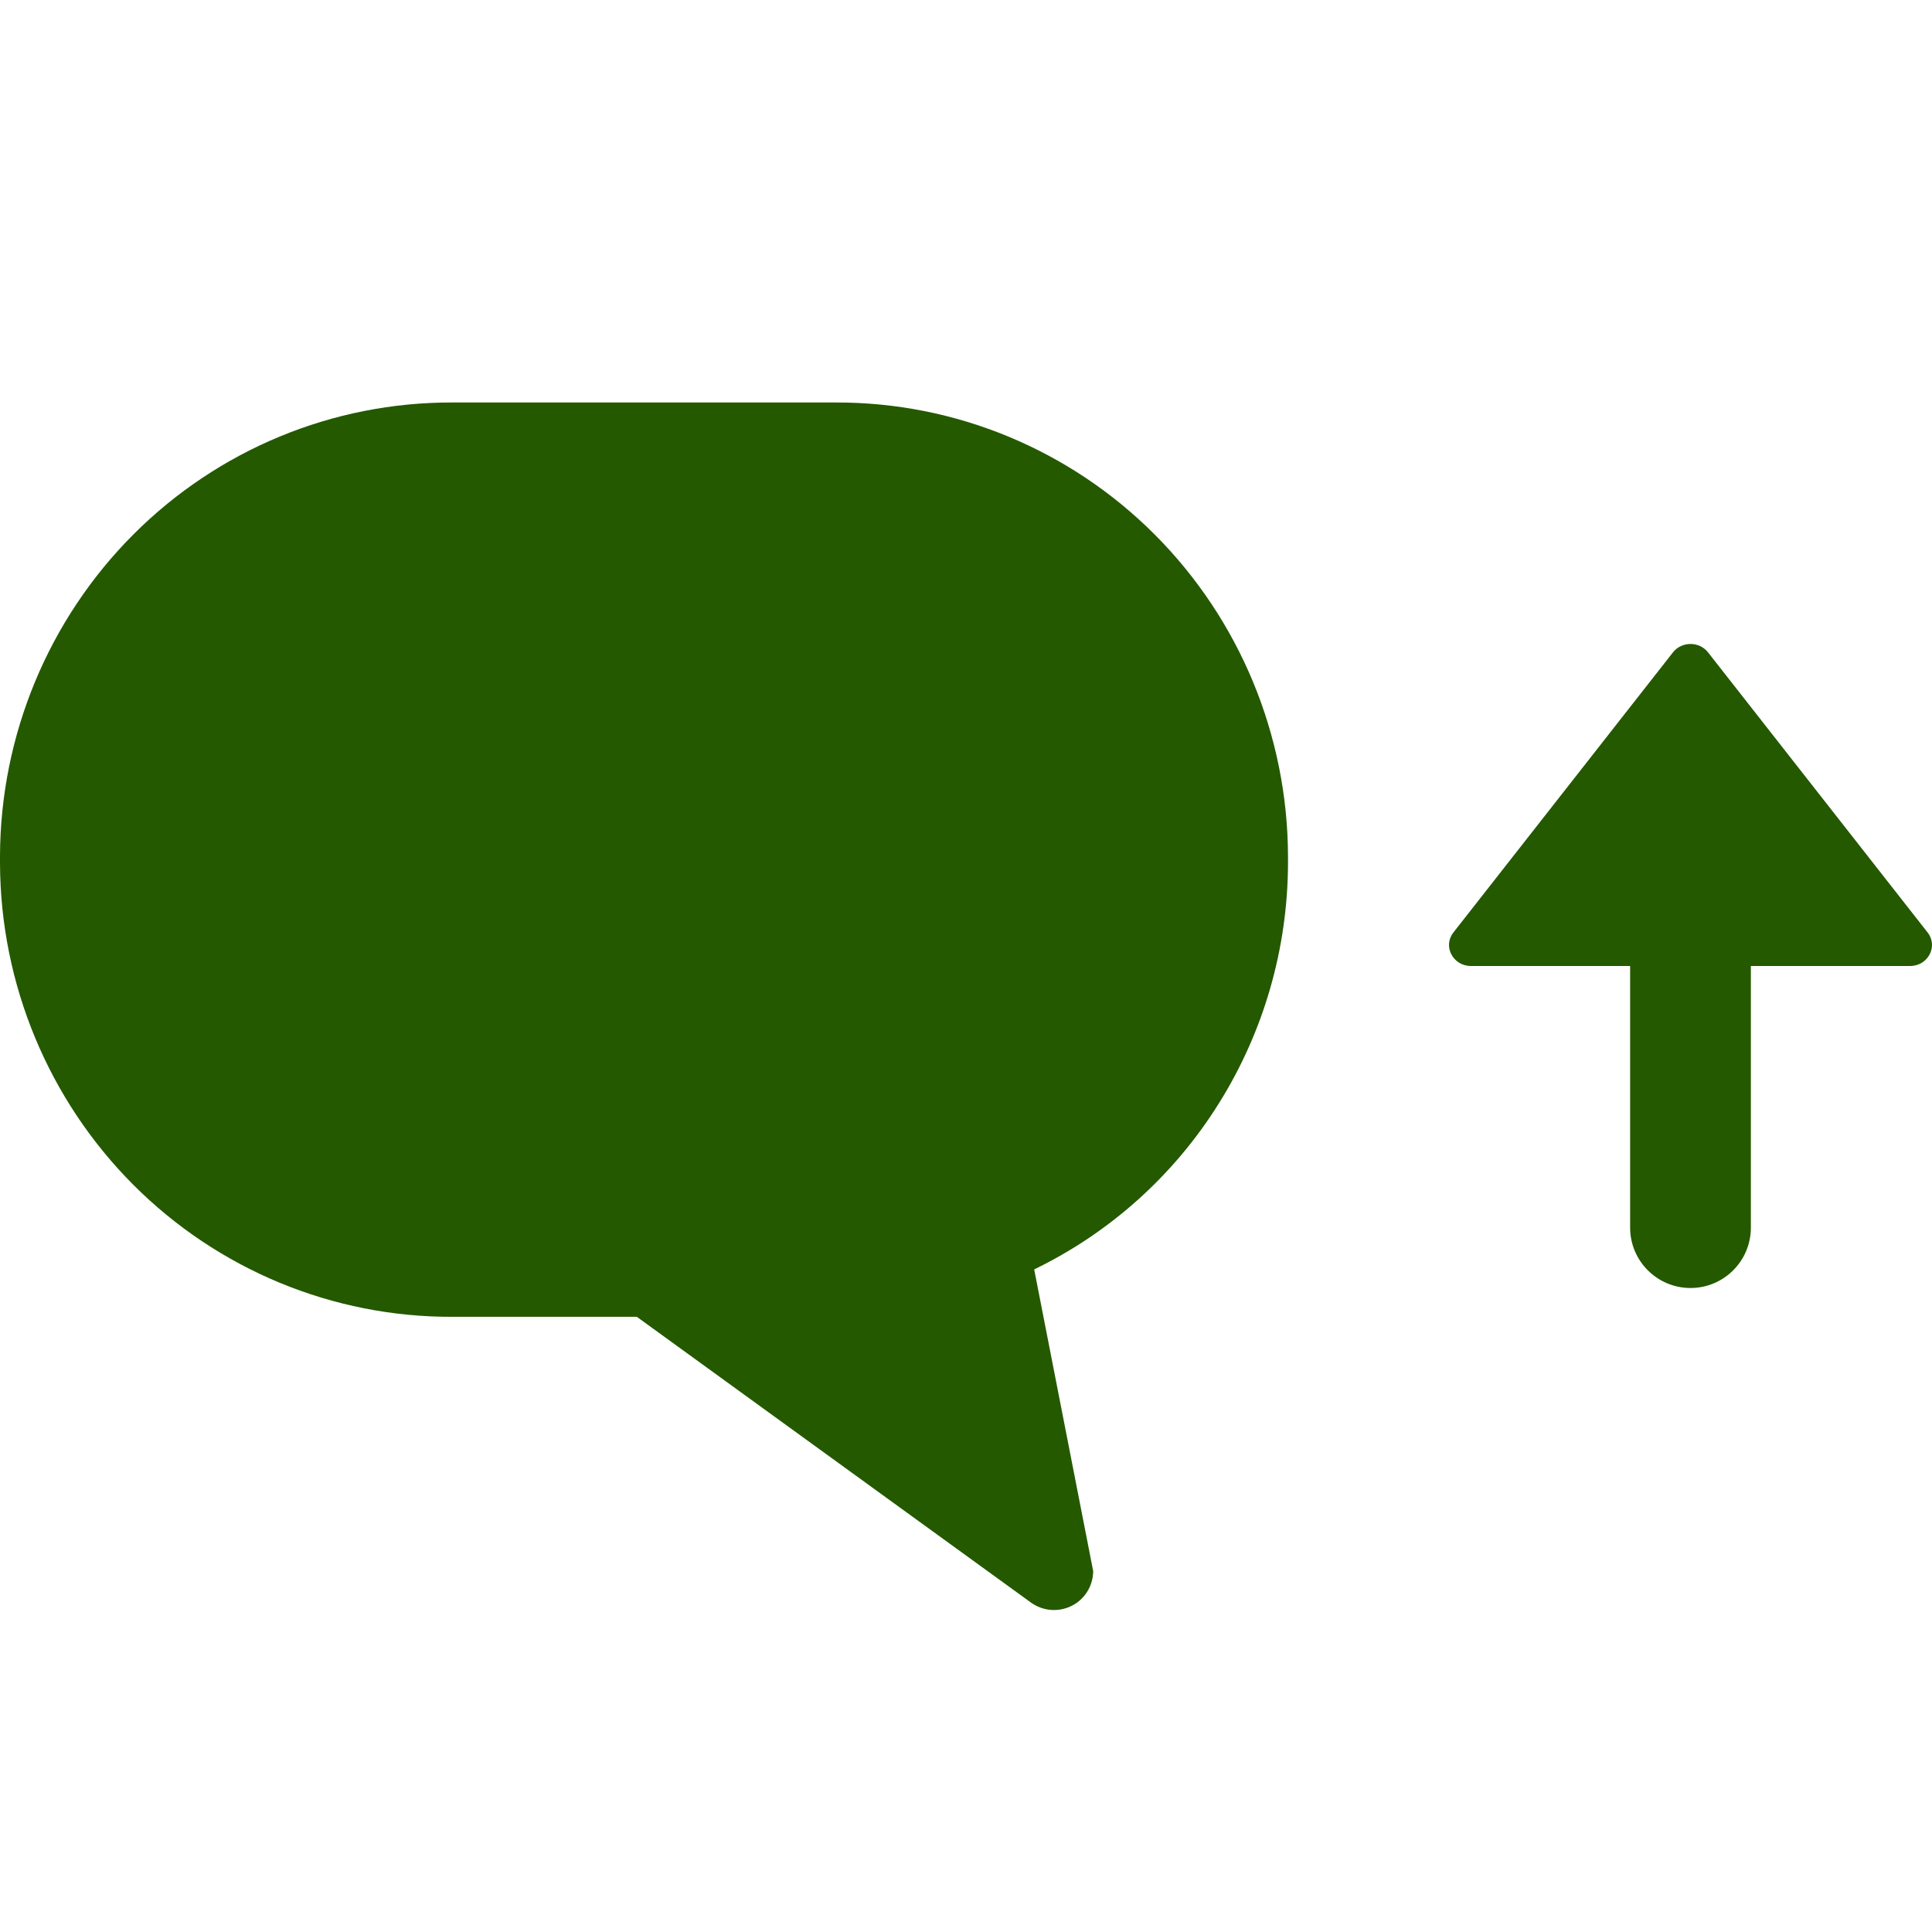<svg width="24" height="24" viewBox="0 0 24 24" fill="none" xmlns="http://www.w3.org/2000/svg">
<path d="M10.38 5H5.62C4.135 4.995 2.709 5.585 1.655 6.641C0.602 7.697 0.006 9.132 0 10.63V10.727C0.006 12.226 0.602 13.661 1.655 14.717C2.709 15.773 4.135 16.363 5.62 16.358H7.911L12.817 19.915C12.894 19.967 12.984 19.997 13.077 20C13.169 20.003 13.261 19.98 13.341 19.933C13.413 19.891 13.473 19.83 13.515 19.757C13.557 19.684 13.579 19.601 13.58 19.517L12.847 15.769C13.788 15.313 14.584 14.599 15.141 13.707C15.699 12.816 15.996 11.784 16 10.73V10.633C15.995 9.134 15.399 7.698 14.346 6.642C13.292 5.585 11.866 4.995 10.38 5Z" fill="#245900"/>
<path d="M21.75 15.25C21.75 15.664 21.414 16 21 16C20.586 16 20.25 15.664 20.25 15.25V12H18.273C18.049 12 17.92 11.755 18.055 11.583L20.782 8.104C20.891 7.965 21.109 7.965 21.218 8.104L23.945 11.583C24.08 11.755 23.951 12 23.727 12H21.75V15.25Z" fill="#245900"/>
</svg>
